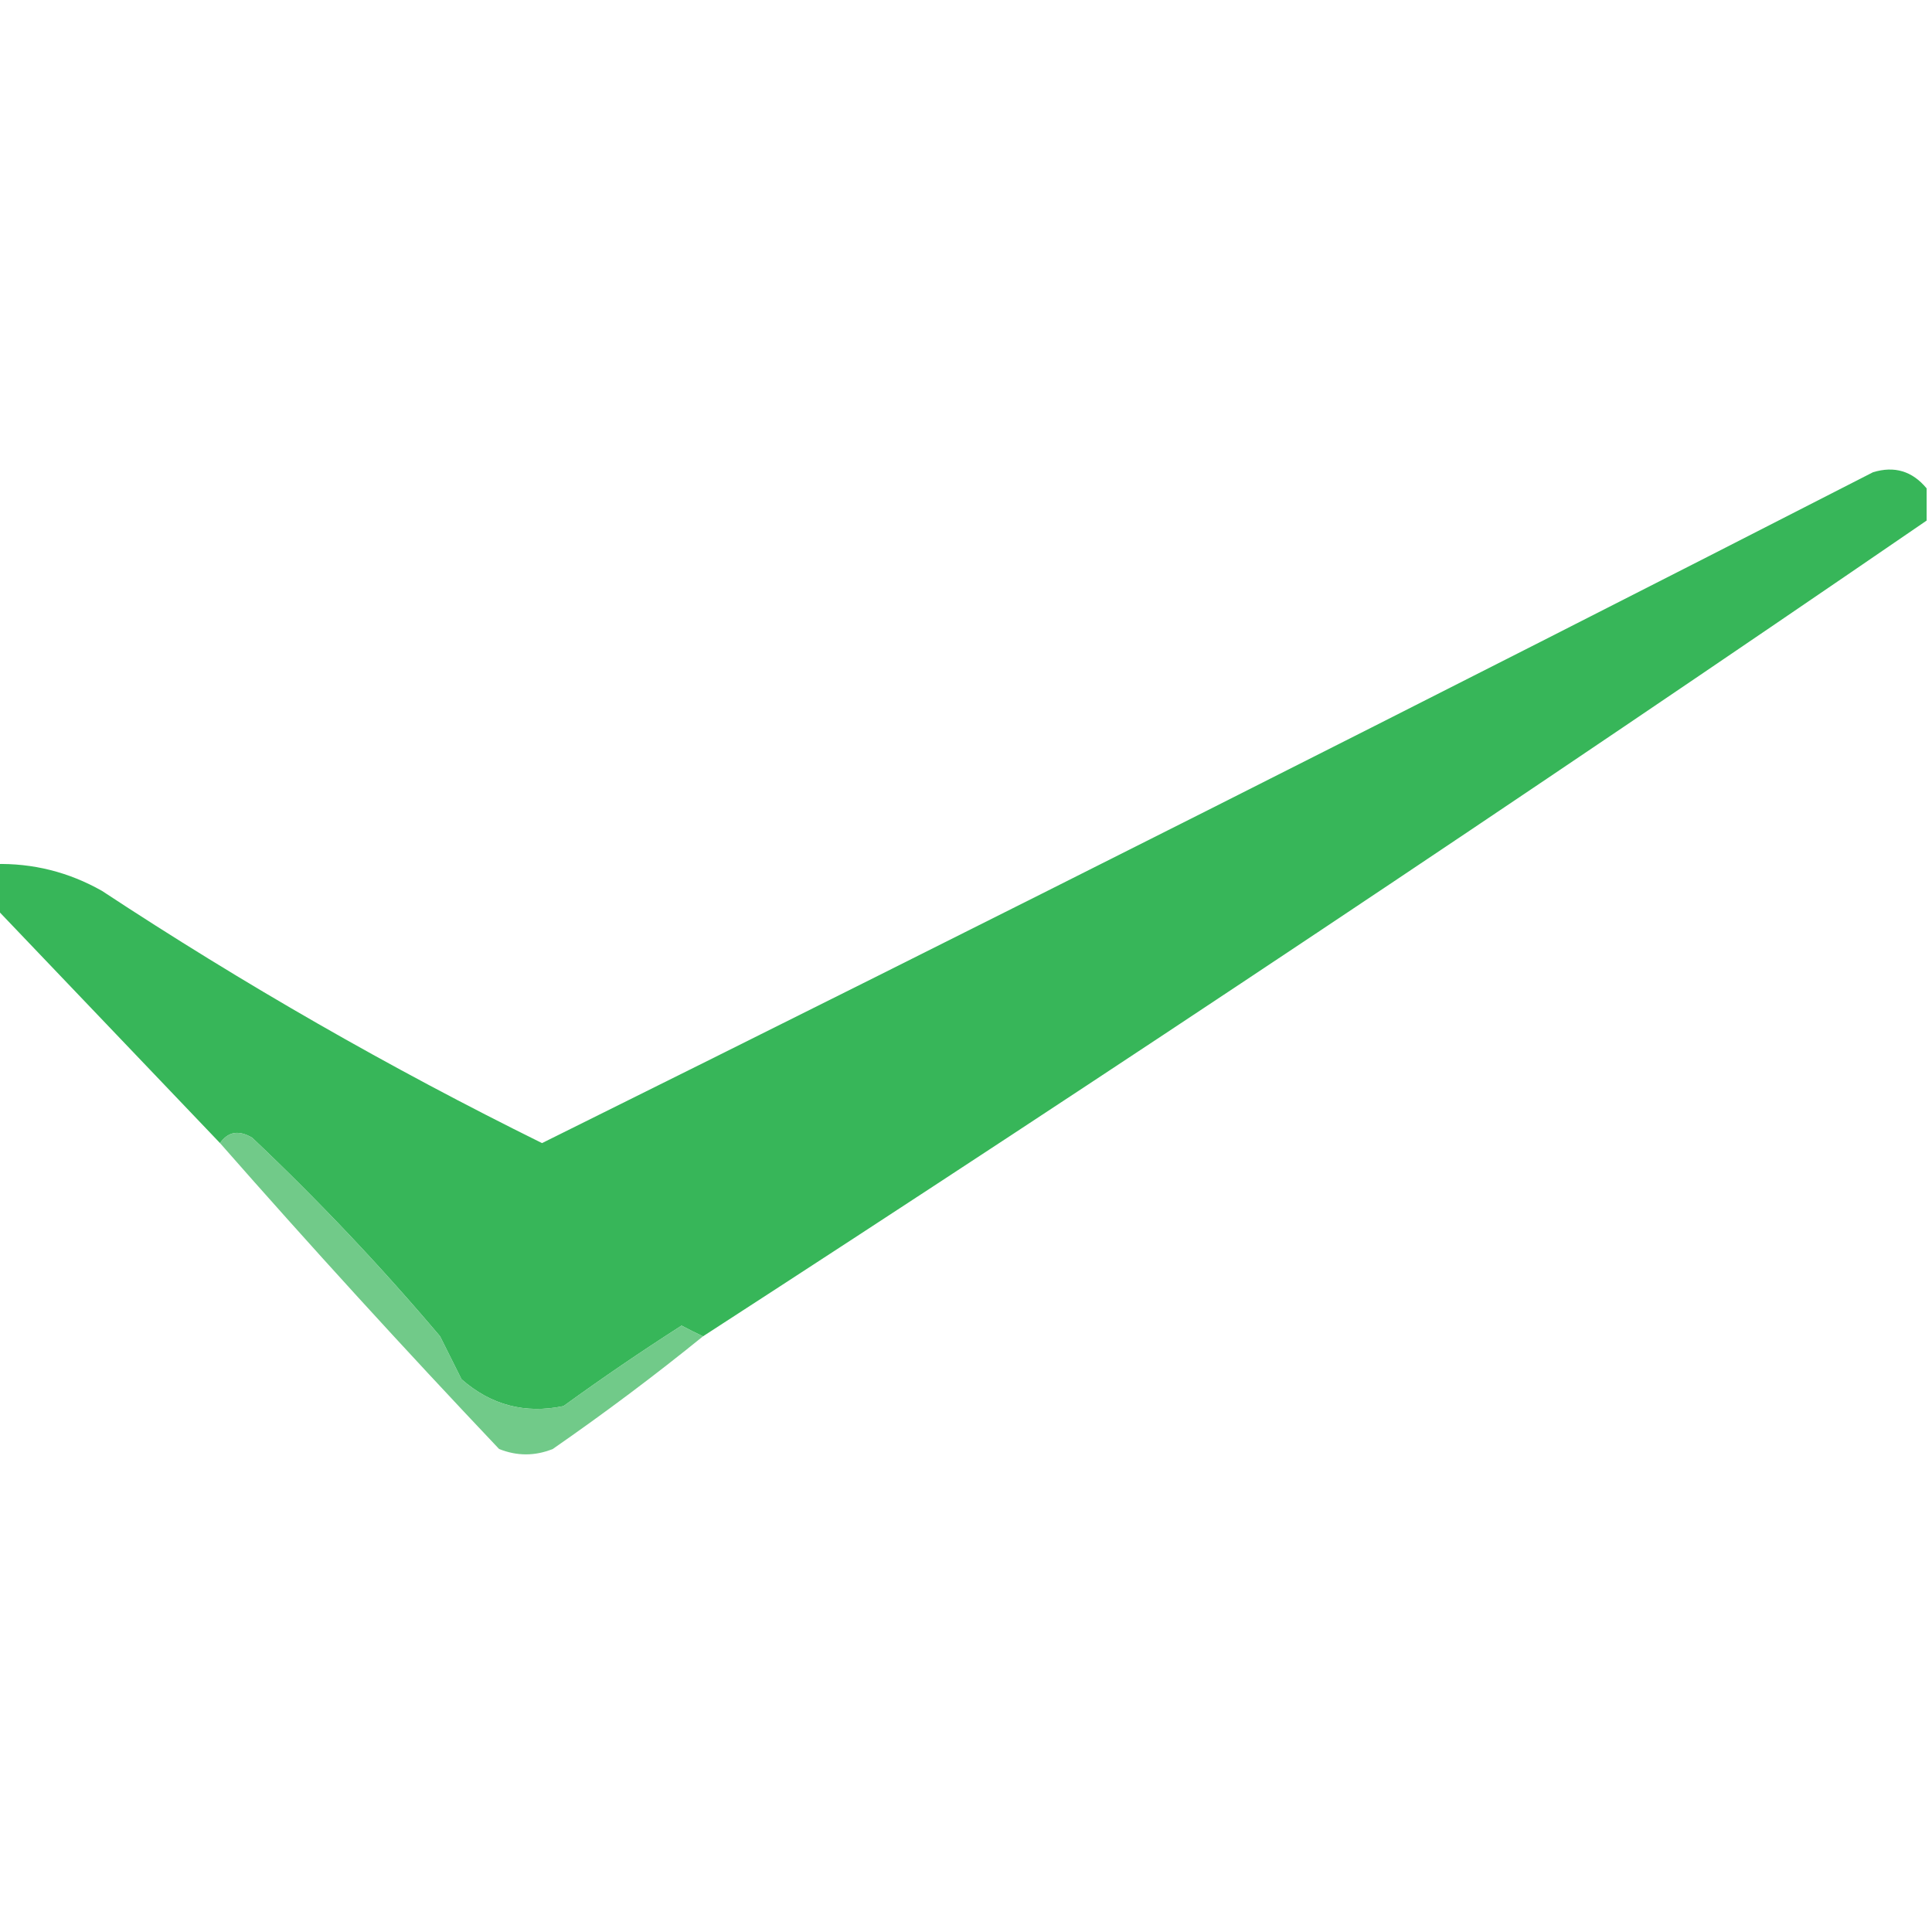 <?xml version="1.0" encoding="UTF-8"?>
<!DOCTYPE svg PUBLIC "-//W3C//DTD SVG 1.1//EN" "http://www.w3.org/Graphics/SVG/1.1/DTD/svg11.dtd">
<svg xmlns="http://www.w3.org/2000/svg" version="1.1" width="180px" height="180px" style="shape-rendering:geometricPrecision; text-rendering:geometricPrecision; image-rendering:optimizeQuality; fill-rule:evenodd; clip-rule:evenodd" xmlns:xlink="http://www.w3.org/1999/xlink">
<g><path style="opacity:0.997" fill="#37b659" d="M 179.5,45.5 C 179.5,46.5 179.5,47.5 179.5,48.5C 141.825,74.336 103.825,99.67 65.5,124.5C 64.85,124.196 64.183,123.863 63.5,123.5C 59.731,125.913 56.064,128.413 52.5,131C 48.915,131.747 45.748,130.914 43,128.5C 42.333,127.167 41.667,125.833 41,124.5C 35.532,118.031 29.699,111.864 23.5,106C 22.251,105.26 21.251,105.427 20.5,106.5C 13.528,99.193 6.528,91.86 -0.5,84.5C -0.5,83.167 -0.5,81.833 -0.5,80.5C 3.059,80.408 6.392,81.242 9.5,83C 22.663,91.67 36.329,99.503 50.5,106.5C 91.911,85.961 133.244,65.128 174.5,44C 176.495,43.387 178.162,43.887 179.5,45.5 Z"/></g>
<g><path style="opacity:0.878" fill="#5ec379" d="M 65.5,124.5 C 61.017,128.137 56.35,131.637 51.5,135C 49.833,135.667 48.167,135.667 46.5,135C 37.606,125.611 28.939,116.111 20.5,106.5C 21.251,105.427 22.251,105.26 23.5,106C 29.699,111.864 35.532,118.031 41,124.5C 41.667,125.833 42.333,127.167 43,128.5C 45.748,130.914 48.915,131.747 52.5,131C 56.064,128.413 59.731,125.913 63.5,123.5C 64.183,123.863 64.85,124.196 65.5,124.5 Z"/></g>
</svg>
